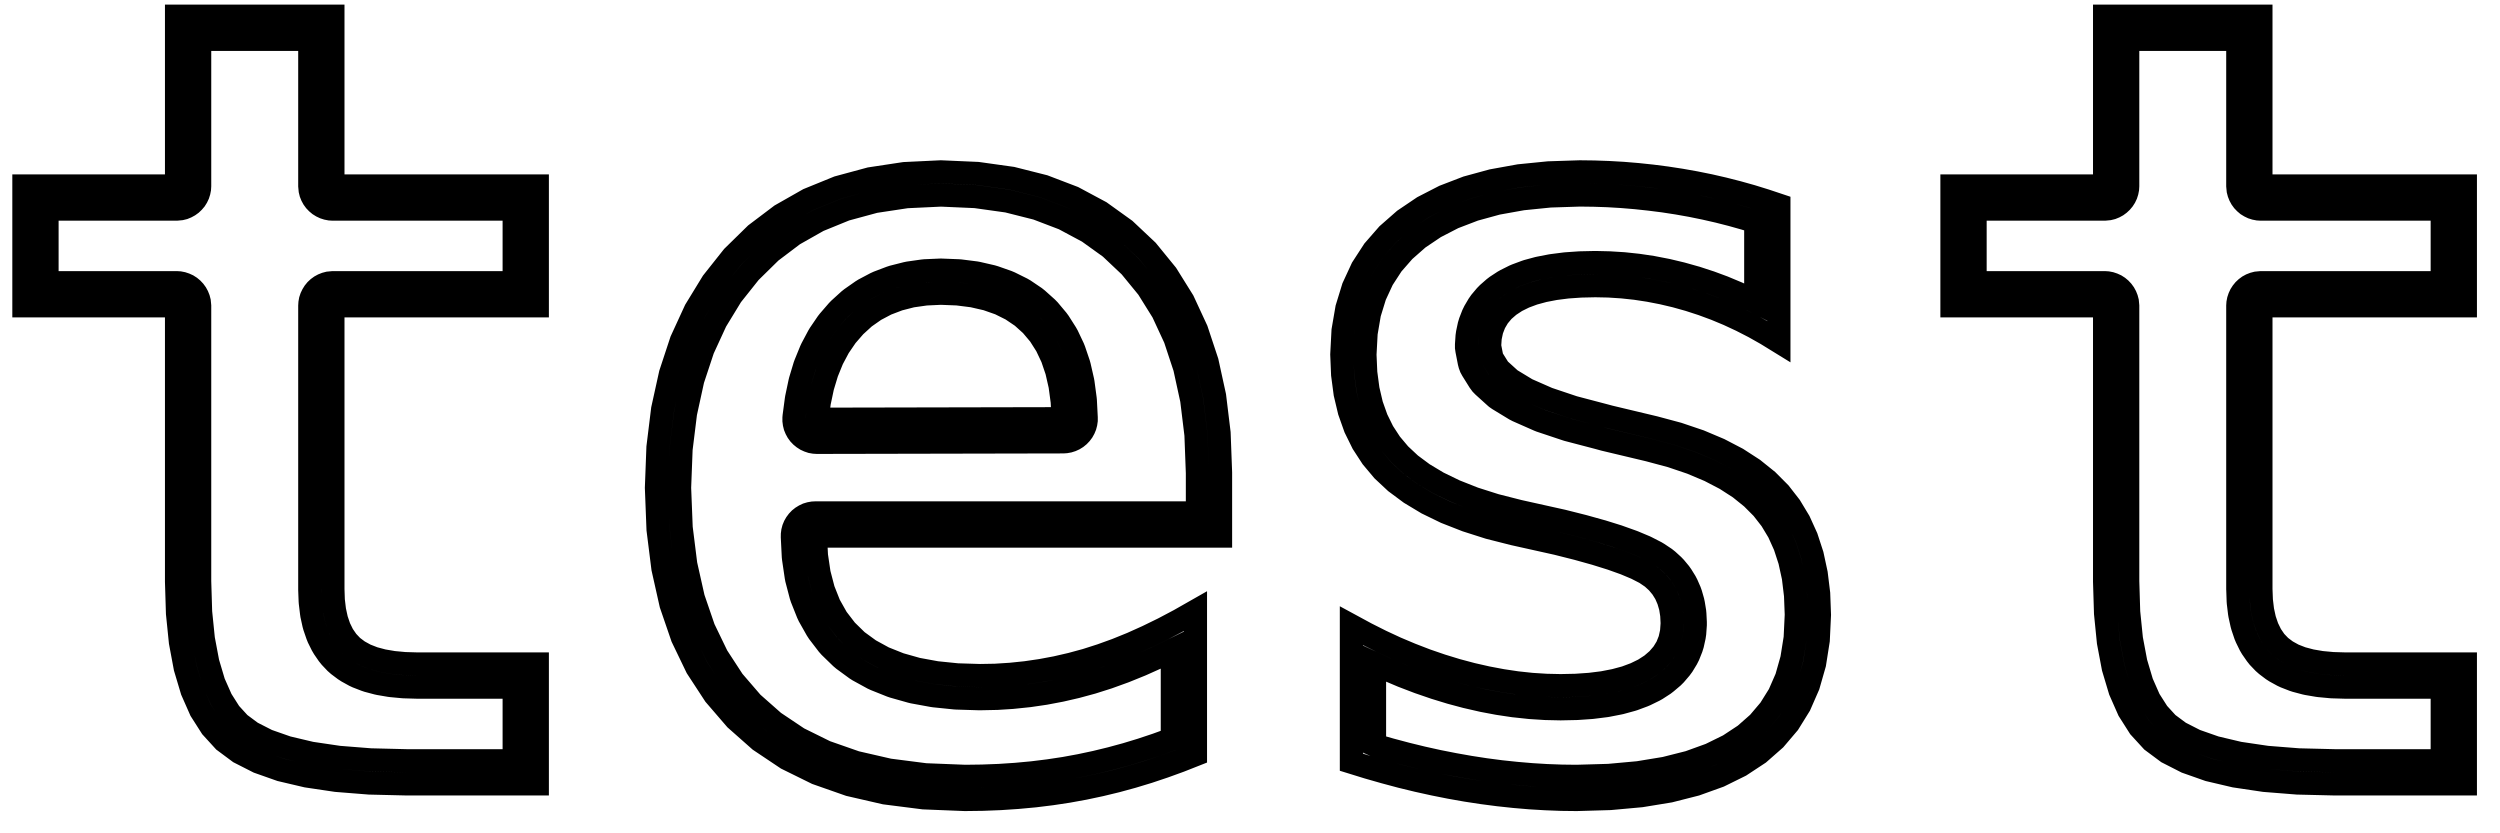 <?xml version="1.0" standalone="no"?>
<!DOCTYPE svg PUBLIC "-//W3C//DTD SVG 1.1//EN" "http://www.w3.org/Graphics/SVG/1.1/DTD/svg11.dtd">
<svg width="54mm" height="18mm" viewBox="-27 -9 54 18" xmlns="http://www.w3.org/2000/svg" version="1.1">
<title>OpenSCAD Model</title>
<path d="
M -15.394,5.342 L -17.988,5.342 L -18.256,5.334 L -18.502,5.311 L -18.725,5.273 L -18.925,5.22
 L -19.102,5.151 L -19.257,5.066 L -19.389,4.967 L -19.5,4.85 L -19.595,4.712 L -19.672,4.555
 L -19.732,4.378 L -19.775,4.181 L -19.801,3.963 L -19.809,3.726 L -19.809,-2.394 L -15.394,-2.394
 L -15.394,-4.983 L -19.809,-4.983 L -19.809,-8.65 L -23.187,-8.65 L -23.187,-4.983 L -26.484,-4.983
 L -26.484,-2.394 L -23.187,-2.394 L -23.187,3.564 L -23.166,4.25 L -23.103,4.87 L -22.999,5.426
 L -22.852,5.918 L -22.664,6.344 L -22.433,6.706 L -22.161,7.004 L -21.83,7.25 L -21.421,7.458
 L -20.937,7.629 L -20.375,7.761 L -19.737,7.856 L -19.022,7.913 L -18.23,7.932 L -15.394,7.932
 z
M -18.224,7.432 L -18.996,7.413 L -19.68,7.359 L -20.281,7.27 L -20.796,7.148 L -21.224,6.998
 L -21.565,6.824 L -21.825,6.631 L -22.035,6.401 L -22.221,6.108 L -22.382,5.745 L -22.512,5.308
 L -22.608,4.799 L -22.667,4.217 L -22.687,3.556 L -22.687,-2.394 L -22.696,-2.487 L -22.712,-2.548
 L -22.735,-2.606 L -22.765,-2.661 L -22.802,-2.712 L -22.845,-2.758 L -22.893,-2.798 L -22.946,-2.832
 L -23.003,-2.858 L -23.063,-2.878 L -23.124,-2.89 L -23.187,-2.894 L -25.984,-2.894 L -25.984,-4.483
 L -23.187,-4.483 L -23.093,-4.492 L -23.032,-4.507 L -22.974,-4.531 L -22.919,-4.561 L -22.868,-4.598
 L -22.823,-4.641 L -22.782,-4.689 L -22.749,-4.742 L -22.722,-4.799 L -22.703,-4.859 L -22.691,-4.92
 L -22.687,-4.983 L -22.687,-8.15 L -20.309,-8.15 L -20.309,-4.983 L -20.3,-4.889 L -20.285,-4.828
 L -20.262,-4.77 L -20.232,-4.715 L -20.195,-4.664 L -20.152,-4.619 L -20.103,-4.578 L -20.05,-4.545
 L -19.993,-4.518 L -19.934,-4.499 L -19.872,-4.487 L -19.809,-4.483 L -15.894,-4.483 L -15.894,-2.894
 L -19.809,-2.894 L -19.903,-2.885 L -19.964,-2.869 L -20.022,-2.846 L -20.077,-2.816 L -20.128,-2.779
 L -20.174,-2.736 L -20.214,-2.687 L -20.247,-2.634 L -20.274,-2.578 L -20.294,-2.518 L -20.305,-2.456
 L -20.309,-2.394 L -20.309,3.726 L -20.309,3.744 L -20.3,3.981 L -20.297,4.022 L -20.271,4.239
 L -20.264,4.287 L -20.221,4.484 L -20.206,4.538 L -20.145,4.716 L -20.121,4.776 L -20.043,4.933
 L -20.006,4.996 L -19.912,5.133 L -19.862,5.195 L -19.751,5.312 L -19.69,5.366 L -19.558,5.465
 L -19.496,5.505 L -19.342,5.59 L -19.284,5.617 L -19.106,5.686 L -19.055,5.703 L -18.855,5.756
 L -18.81,5.766 L -18.587,5.804 L -18.549,5.809 L -18.303,5.832 L -18.271,5.834 L -18.002,5.842
 L -17.988,5.842 L -15.894,5.842 L -15.894,7.432 z
M 26.252,5.342 L 23.658,5.342 L 23.389,5.334 L 23.143,5.311 L 22.921,5.273 L 22.72,5.22
 L 22.543,5.151 L 22.389,5.066 L 22.257,4.967 L 22.145,4.85 L 22.051,4.712 L 21.974,4.555
 L 21.914,4.378 L 21.871,4.181 L 21.845,3.963 L 21.836,3.726 L 21.836,-2.394 L 26.252,-2.394
 L 26.252,-4.983 L 21.836,-4.983 L 21.836,-8.65 L 18.459,-8.65 L 18.459,-4.983 L 15.162,-4.983
 L 15.162,-2.394 L 18.459,-2.394 L 18.459,3.564 L 18.48,4.25 L 18.542,4.87 L 18.647,5.426
 L 18.794,5.918 L 18.982,6.344 L 19.212,6.706 L 19.485,7.004 L 19.816,7.25 L 20.224,7.458
 L 20.709,7.629 L 21.271,7.761 L 21.909,7.856 L 22.624,7.913 L 23.416,7.932 L 26.252,7.932
 z
M 23.422,7.432 L 22.65,7.413 L 21.966,7.359 L 21.365,7.27 L 20.85,7.148 L 20.422,6.998
 L 20.081,6.824 L 19.821,6.631 L 19.611,6.401 L 19.424,6.108 L 19.264,5.745 L 19.134,5.308
 L 19.038,4.799 L 18.979,4.217 L 18.959,3.556 L 18.959,-2.394 L 18.95,-2.487 L 18.934,-2.548
 L 18.911,-2.606 L 18.881,-2.661 L 18.844,-2.712 L 18.801,-2.758 L 18.753,-2.798 L 18.7,-2.832
 L 18.643,-2.858 L 18.583,-2.878 L 18.521,-2.89 L 18.459,-2.894 L 15.662,-2.894 L 15.662,-4.483
 L 18.459,-4.483 L 18.552,-4.492 L 18.613,-4.507 L 18.672,-4.531 L 18.727,-4.561 L 18.777,-4.598
 L 18.823,-4.641 L 18.863,-4.689 L 18.897,-4.742 L 18.924,-4.799 L 18.943,-4.859 L 18.955,-4.92
 L 18.959,-4.983 L 18.959,-8.15 L 21.336,-8.15 L 21.336,-4.983 L 21.345,-4.889 L 21.361,-4.828
 L 21.384,-4.77 L 21.414,-4.715 L 21.451,-4.664 L 21.494,-4.619 L 21.542,-4.578 L 21.596,-4.545
 L 21.652,-4.518 L 21.712,-4.499 L 21.774,-4.487 L 21.836,-4.483 L 25.752,-4.483 L 25.752,-2.894
 L 21.836,-2.894 L 21.743,-2.885 L 21.682,-2.869 L 21.623,-2.846 L 21.568,-2.816 L 21.518,-2.779
 L 21.472,-2.736 L 21.432,-2.687 L 21.398,-2.634 L 21.372,-2.578 L 21.352,-2.518 L 21.34,-2.456
 L 21.336,-2.394 L 21.336,3.726 L 21.337,3.744 L 21.345,3.981 L 21.348,4.022 L 21.374,4.239
 L 21.382,4.287 L 21.425,4.484 L 21.44,4.538 L 21.5,4.716 L 21.525,4.776 L 21.602,4.933
 L 21.639,4.996 L 21.734,5.133 L 21.783,5.195 L 21.895,5.312 L 21.956,5.366 L 22.087,5.465
 L 22.149,5.505 L 22.304,5.59 L 22.362,5.617 L 22.539,5.686 L 22.591,5.703 L 22.791,5.756
 L 22.836,5.766 L 23.059,5.804 L 23.097,5.809 L 23.343,5.832 L 23.375,5.834 L 23.643,5.842
 L 23.658,5.842 L 25.752,5.842 L 25.752,7.432 z
M -5.772,8.264 L -5.392,8.249 L -5.018,8.224 L -4.649,8.19 L -4.285,8.145 L -3.928,8.091
 L -3.576,8.027 L -3.228,7.953 L -2.881,7.869 L -2.537,7.775 L -2.194,7.671 L -1.854,7.557
 L -1.515,7.434 L -1.178,7.301 L -1.178,4.2 L -1.528,4.399 L -1.874,4.582 L -2.216,4.749
 L -2.554,4.901 L -2.887,5.036 L -3.216,5.155 L -3.541,5.259 L -3.865,5.347 L -4.19,5.422
 L -4.516,5.483 L -4.844,5.531 L -5.173,5.565 L -5.503,5.586 L -5.835,5.592 L -6.321,5.577
 L -6.772,5.531 L -7.186,5.455 L -7.565,5.348 L -7.908,5.211 L -8.215,5.043 L -8.487,4.845
 L -8.722,4.615 L -8.922,4.355 L -9.087,4.062 L -9.215,3.739 L -9.308,3.383 L -9.365,2.997
 L -9.386,2.579 L -0.636,2.579 L -0.636,1.207 L -0.668,0.352 L -0.765,-0.446 L -0.927,-1.187
 L -1.154,-1.872 L -1.445,-2.5 L -1.801,-3.071 L -2.221,-3.586 L -2.7,-4.037 L -3.232,-4.419
 L -3.816,-4.732 L -4.452,-4.975 L -5.141,-5.149 L -5.883,-5.253 L -6.677,-5.288 L -7.466,-5.25
 L -8.206,-5.138 L -8.897,-4.951 L -9.54,-4.689 L -10.133,-4.352 L -10.677,-3.941 L -11.173,-3.455
 L -11.61,-2.904 L -11.98,-2.299 L -12.283,-1.64 L -12.518,-0.927 L -12.687,-0.16 L -12.788,0.661
 L -12.821,1.537 L -12.786,2.438 L -12.681,3.276 L -12.507,4.052 L -12.262,4.766 L -11.948,5.418
 L -11.563,6.007 L -11.109,6.534 L -10.589,6.994 L -10.006,7.384 L -9.361,7.702 L -8.654,7.95
 L -7.884,8.127 L -7.052,8.233 L -6.158,8.269 z
M -7.011,7.735 L -7.797,7.634 L -8.515,7.469 L -9.167,7.241 L -9.756,6.95 L -10.283,6.597
 L -10.753,6.182 L -11.163,5.706 L -11.511,5.172 L -11.799,4.576 L -12.025,3.916 L -12.188,3.19
 L -12.287,2.397 L -12.321,1.537 L -12.289,0.701 L -12.193,-0.076 L -12.036,-0.795 L -11.817,-1.457
 L -11.538,-2.063 L -11.2,-2.617 L -10.8,-3.12 L -10.35,-3.562 L -9.858,-3.934 L -9.321,-4.238
 L -8.737,-4.476 L -8.103,-4.648 L -7.416,-4.752 L -6.676,-4.787 L -5.929,-4.754 L -5.237,-4.657
 L -4.603,-4.497 L -4.024,-4.276 L -3.497,-3.994 L -3.019,-3.651 L -2.588,-3.244 L -2.208,-2.78
 L -1.885,-2.262 L -1.619,-1.688 L -1.41,-1.055 L -1.259,-0.362 L -1.167,0.392 L -1.136,1.217
 L -1.136,2.079 L -9.386,2.079 L -9.442,2.082 L -9.504,2.093 L -9.564,2.111 L -9.621,2.138
 L -9.675,2.171 L -9.724,2.21 L -9.767,2.255 L -9.805,2.306 L -9.836,2.36 L -9.86,2.418
 L -9.876,2.479 L -9.884,2.541 L -9.885,2.604 L -9.864,3.022 L -9.859,3.07 L -9.802,3.456
 L -9.792,3.51 L -9.699,3.865 L -9.68,3.923 L -9.551,4.247 L -9.523,4.307 L -9.358,4.599
 L -9.319,4.659 L -9.119,4.92 L -9.071,4.974 L -8.835,5.203 L -8.782,5.248 L -8.51,5.447
 L -8.455,5.482 L -8.148,5.65 L -8.094,5.675 L -7.751,5.812 L -7.701,5.829 L -7.322,5.936
 L -7.277,5.947 L -6.862,6.023 L -6.822,6.029 L -6.372,6.075 L -6.337,6.077 L -5.851,6.092
 L -5.825,6.092 L -5.493,6.085 L -5.472,6.085 L -5.142,6.064 L -5.121,6.062 L -4.792,6.028
 L -4.772,6.026 L -4.444,5.978 L -4.424,5.975 L -4.097,5.913 L -4.077,5.909 L -3.752,5.834
 L -3.733,5.829 L -3.409,5.741 L -3.39,5.735 L -3.065,5.632 L -3.046,5.625 L -2.717,5.506
 L -2.699,5.499 L -2.366,5.364 L -2.349,5.357 L -2.012,5.206 L -1.996,5.198 L -1.678,5.043
 L -1.678,6.961 L -1.692,6.966 L -2.019,7.085 L -2.346,7.194 L -2.675,7.294 L -3.006,7.384
 L -3.339,7.465 L -3.672,7.536 L -4.01,7.598 L -4.354,7.65 L -4.702,7.693 L -5.057,7.726
 L -5.418,7.75 L -5.785,7.764 L -6.151,7.769 z
M -4.036,0.544 L -3.979,0.54 L -3.917,0.529 L -3.857,0.51 L -3.8,0.484 L -3.747,0.451
 L -3.698,0.411 L -3.655,0.366 L -3.617,0.315 L -3.587,0.261 L -3.563,0.203 L -3.547,0.142
 L -3.538,0.08 L -3.538,0.017 L -3.557,-0.352 L -3.561,-0.391 L -3.607,-0.734 L -3.615,-0.778
 L -3.687,-1.094 L -3.701,-1.144 L -3.799,-1.433 L -3.82,-1.486 L -3.944,-1.748 L -3.975,-1.803
 L -4.125,-2.039 L -4.164,-2.092 L -4.34,-2.302 L -4.388,-2.351 L -4.591,-2.533 L -4.645,-2.576
 L -4.873,-2.73 L -4.93,-2.763 L -5.184,-2.889 L -5.241,-2.913 L -5.52,-3.011 L -5.574,-3.027
 L -5.878,-3.097 L -5.927,-3.106 L -6.258,-3.148 L -6.301,-3.151 L -6.657,-3.165 L -6.699,-3.165
 L -7.022,-3.151 L -7.071,-3.146 L -7.374,-3.103 L -7.427,-3.092 L -7.711,-3.02 L -7.766,-3.002
 L -8.032,-2.901 L -8.087,-2.876 L -8.333,-2.746 L -8.386,-2.713 L -8.613,-2.554 L -8.662,-2.515
 L -8.869,-2.327 L -8.911,-2.284 L -9.097,-2.069 L -9.132,-2.024 L -9.295,-1.785 L -9.323,-1.738
 L -9.463,-1.475 L -9.485,-1.428 L -9.602,-1.141 L -9.618,-1.097 L -9.712,-0.785 L -9.722,-0.744
 L -9.793,-0.408 L -9.799,-0.371 L -9.847,-0.011 L -9.85,0.025 L -9.85,0.088 L -9.842,0.15
 L -9.827,0.211 L -9.803,0.269 L -9.773,0.324 L -9.736,0.375 L -9.693,0.42 L -9.644,0.46
 L -9.591,0.494 L -9.534,0.52 L -9.475,0.54 L -9.413,0.551 L -9.35,0.555 z
M -9.304,-0.305 L -9.233,-0.641 L -9.139,-0.952 L -9.022,-1.24 L -8.882,-1.503 L -8.719,-1.742
 L -8.533,-1.956 L -8.326,-2.145 L -8.099,-2.304 L -7.853,-2.434 L -7.588,-2.535 L -7.304,-2.608
 L -7,-2.651 L -6.677,-2.666 L -6.321,-2.652 L -5.99,-2.61 L -5.685,-2.54 L -5.406,-2.442
 L -5.153,-2.316 L -4.925,-2.162 L -4.723,-1.98 L -4.546,-1.77 L -4.396,-1.534 L -4.272,-1.272
 L -4.174,-0.983 L -4.102,-0.667 L -4.056,-0.325 L -4.037,0.044 L -9.351,0.055 z
M 7.779,8.248 L 8.449,8.187 L 9.066,8.086 L 9.628,7.943 L 10.137,7.76 L 10.591,7.536
 L 10.992,7.272 L 11.339,6.967 L 11.633,6.621 L 11.873,6.234 L 12.06,5.807 L 12.194,5.339
 L 12.274,4.83 L 12.3,4.281 L 12.283,3.821 L 12.23,3.389 L 12.143,2.985 L 12.02,2.608
 L 11.862,2.26 L 11.669,1.94 L 11.442,1.648 L 11.176,1.381 L 10.87,1.135 L 10.524,0.911
 L 10.138,0.71 L 9.712,0.53 L 9.245,0.372 L 8.738,0.236 L 7.77,0.005 L 7.643,-0.029
 L 6.989,-0.201 L 6.435,-0.387 L 5.982,-0.586 L 5.629,-0.8 L 5.378,-1.028 L 5.226,-1.271
 L 5.176,-1.527 L 5.188,-1.705 L 5.223,-1.87 L 5.282,-2.022 L 5.364,-2.161 L 5.47,-2.287
 L 5.6,-2.4 L 5.752,-2.5 L 5.928,-2.587 L 6.127,-2.661 L 6.348,-2.721 L 6.592,-2.768
 L 6.858,-2.802 L 7.147,-2.822 L 7.459,-2.829 L 7.748,-2.823 L 8.038,-2.804 L 8.327,-2.773
 L 8.616,-2.729 L 8.905,-2.673 L 9.193,-2.605 L 9.482,-2.524 L 9.768,-2.431 L 10.052,-2.326
 L 10.333,-2.209 L 10.61,-2.08 L 10.885,-1.939 L 11.156,-1.786 L 11.424,-1.621 L 11.424,-4.57
 L 11.13,-4.668 L 10.833,-4.76 L 10.533,-4.844 L 10.231,-4.921 L 9.926,-4.991 L 9.619,-5.053
 L 9.309,-5.108 L 8.997,-5.156 L 8.686,-5.196 L 8.374,-5.229 L 8.062,-5.255 L 7.75,-5.273
 L 7.437,-5.284 L 7.124,-5.288 L 6.448,-5.266 L 5.817,-5.203 L 5.231,-5.097 L 4.689,-4.949
 L 4.192,-4.758 L 3.739,-4.525 L 3.332,-4.25 L 2.974,-3.936 L 2.671,-3.589 L 2.423,-3.207
 L 2.231,-2.792 L 2.093,-2.343 L 2.01,-1.86 L 1.983,-1.343 L 2.001,-0.908 L 2.055,-0.499
 L 2.146,-0.116 L 2.273,0.242 L 2.436,0.573 L 2.635,0.879 L 2.87,1.159 L 3.145,1.416
 L 3.463,1.652 L 3.824,1.869 L 4.227,2.065 L 4.674,2.24 L 5.163,2.396 L 5.695,2.531
 L 6.629,2.739 L 7.069,2.85 L 7.46,2.959 L 7.803,3.066 L 8.097,3.171 L 8.342,3.274
 L 8.539,3.375 L 8.686,3.475 L 8.801,3.58 L 8.898,3.697 L 8.978,3.826 L 9.039,3.967
 L 9.084,4.121 L 9.11,4.286 L 9.119,4.464 L 9.106,4.645 L 9.069,4.813 L 9.007,4.969
 L 8.919,5.112 L 8.807,5.242 L 8.67,5.36 L 8.508,5.465 L 8.321,5.556 L 8.112,5.634
 L 7.878,5.697 L 7.621,5.747 L 7.341,5.782 L 7.037,5.803 L 6.709,5.81 L 6.398,5.803
 L 6.084,5.783 L 5.767,5.749 L 5.446,5.701 L 5.123,5.64 L 4.797,5.566 L 4.467,5.478
 L 4.137,5.377 L 3.808,5.264 L 3.481,5.138 L 3.156,5.001 L 2.833,4.851 L 2.511,4.689
 L 2.19,4.515 L 2.19,7.464 L 2.549,7.575 L 2.906,7.677 L 3.261,7.772 L 3.615,7.858
 L 3.968,7.936 L 4.319,8.006 L 4.669,8.068 L 5.017,8.121 L 5.362,8.166 L 5.706,8.203
 L 6.047,8.232 L 6.385,8.252 L 6.721,8.265 L 7.055,8.269 z
M 6.733,7.765 L 6.41,7.753 L 6.083,7.733 L 5.754,7.705 L 5.422,7.67 L 5.087,7.626
 L 4.75,7.574 L 4.411,7.514 L 4.071,7.447 L 3.728,7.371 L 3.384,7.287 L 3.038,7.195
 L 2.692,7.096 L 2.69,7.095 L 2.69,5.336 L 2.946,5.455 L 2.961,5.461 L 3.287,5.599
 L 3.302,5.605 L 3.629,5.73 L 3.645,5.736 L 3.974,5.849 L 3.991,5.855 L 4.321,5.956
 L 4.338,5.961 L 4.667,6.049 L 4.685,6.053 L 5.012,6.128 L 5.03,6.132 L 5.354,6.193
 L 5.373,6.196 L 5.693,6.244 L 5.714,6.246 L 6.031,6.28 L 6.052,6.282 L 6.366,6.302
 L 6.387,6.303 L 6.699,6.31 L 6.72,6.31 L 7.048,6.303 L 7.072,6.302 L 7.376,6.281
 L 7.403,6.278 L 7.684,6.243 L 7.716,6.238 L 7.972,6.188 L 8.009,6.18 L 8.243,6.116
 L 8.285,6.103 L 8.495,6.025 L 8.542,6.005 L 8.728,5.914 L 8.78,5.885 L 8.942,5.78
 L 8.995,5.739 L 9.133,5.622 L 9.186,5.569 L 9.298,5.438 L 9.346,5.373 L 9.433,5.23
 L 9.471,5.155 L 9.533,4.999 L 9.557,4.922 L 9.594,4.754 L 9.605,4.68 L 9.618,4.499
 L 9.618,4.439 L 9.609,4.262 L 9.604,4.207 L 9.577,4.042 L 9.564,3.982 L 9.52,3.829
 L 9.498,3.767 L 9.436,3.626 L 9.404,3.564 L 9.324,3.435 L 9.283,3.377 L 9.186,3.26
 L 9.138,3.21 L 9.024,3.106 L 8.966,3.06 L 8.818,2.961 L 8.768,2.931 L 8.571,2.83
 L 8.536,2.813 L 8.291,2.71 L 8.265,2.7 L 7.971,2.595 L 7.952,2.588 L 7.609,2.481
 L 7.594,2.477 L 7.203,2.368 L 7.191,2.365 L 6.751,2.254 L 6.737,2.251 L 5.811,2.045
 L 5.3,1.915 L 4.841,1.769 L 4.429,1.606 L 4.062,1.428 L 3.742,1.236 L 3.466,1.031
 L 3.234,0.814 L 3.037,0.58 L 2.871,0.326 L 2.734,0.047 L 2.626,-0.257 L 2.548,-0.59
 L 2.5,-0.952 L 2.483,-1.341 L 2.508,-1.805 L 2.58,-2.227 L 2.699,-2.613 L 2.862,-2.965
 L 3.071,-3.287 L 3.329,-3.582 L 3.637,-3.853 L 3.995,-4.094 L 4.396,-4.301 L 4.845,-4.473
 L 5.341,-4.609 L 5.887,-4.707 L 6.481,-4.767 L 7.129,-4.788 L 7.425,-4.784 L 7.726,-4.774
 L 8.027,-4.756 L 8.328,-4.731 L 8.627,-4.699 L 8.928,-4.661 L 9.227,-4.615 L 9.526,-4.562
 L 9.82,-4.502 L 10.114,-4.435 L 10.404,-4.361 L 10.692,-4.28 L 10.924,-4.209 L 10.924,-2.481
 L 10.839,-2.525 L 10.821,-2.533 L 10.543,-2.662 L 10.525,-2.67 L 10.245,-2.787 L 10.226,-2.795
 L 9.942,-2.9 L 9.923,-2.906 L 9.636,-3 L 9.617,-3.005 L 9.329,-3.086 L 9.309,-3.091
 L 9.02,-3.16 L 9,-3.164 L 8.711,-3.22 L 8.691,-3.224 L 8.402,-3.267 L 8.381,-3.27
 L 8.091,-3.301 L 8.07,-3.303 L 7.781,-3.321 L 7.759,-3.322 L 7.469,-3.329 L 7.448,-3.329
 L 7.136,-3.322 L 7.113,-3.321 L 6.824,-3.301 L 6.796,-3.298 L 6.53,-3.264 L 6.497,-3.259
 L 6.254,-3.212 L 6.217,-3.204 L 5.995,-3.144 L 5.953,-3.13 L 5.754,-3.056 L 5.707,-3.036
 L 5.531,-2.948 L 5.478,-2.918 L 5.325,-2.818 L 5.27,-2.776 L 5.141,-2.663 L 5.087,-2.608
 L 4.981,-2.482 L 4.934,-2.415 L 4.852,-2.276 L 4.816,-2.202 L 4.757,-2.05 L 4.734,-1.974
 L 4.699,-1.809 L 4.689,-1.738 L 4.677,-1.56 L 4.677,-1.493 L 4.686,-1.431 L 4.736,-1.174
 L 4.75,-1.12 L 4.772,-1.061 L 4.802,-1.006 L 4.953,-0.764 L 4.998,-0.703 L 5.042,-0.658
 L 5.294,-0.43 L 5.318,-0.409 L 5.37,-0.373 L 5.722,-0.159 L 5.78,-0.129 L 6.233,0.071
 L 6.276,0.088 L 6.83,0.273 L 6.862,0.283 L 7.515,0.454 L 7.639,0.488 L 7.654,0.492
 L 8.615,0.721 L 9.1,0.851 L 9.534,0.998 L 9.925,1.163 L 10.273,1.344 L 10.578,1.541
 L 10.841,1.753 L 11.066,1.979 L 11.257,2.224 L 11.419,2.493 L 11.553,2.79 L 11.659,3.115
 L 11.737,3.472 L 11.784,3.861 L 11.8,4.279 L 11.776,4.779 L 11.704,5.231 L 11.589,5.638
 L 11.43,6.001 L 11.228,6.325 L 10.982,6.615 L 10.688,6.874 L 10.342,7.102 L 9.941,7.299
 L 9.482,7.465 L 8.964,7.596 L 8.386,7.691 L 7.749,7.749 L 7.051,7.769 z
" stroke="black" fill="lightgray" stroke-width="0.5"/>
</svg>
